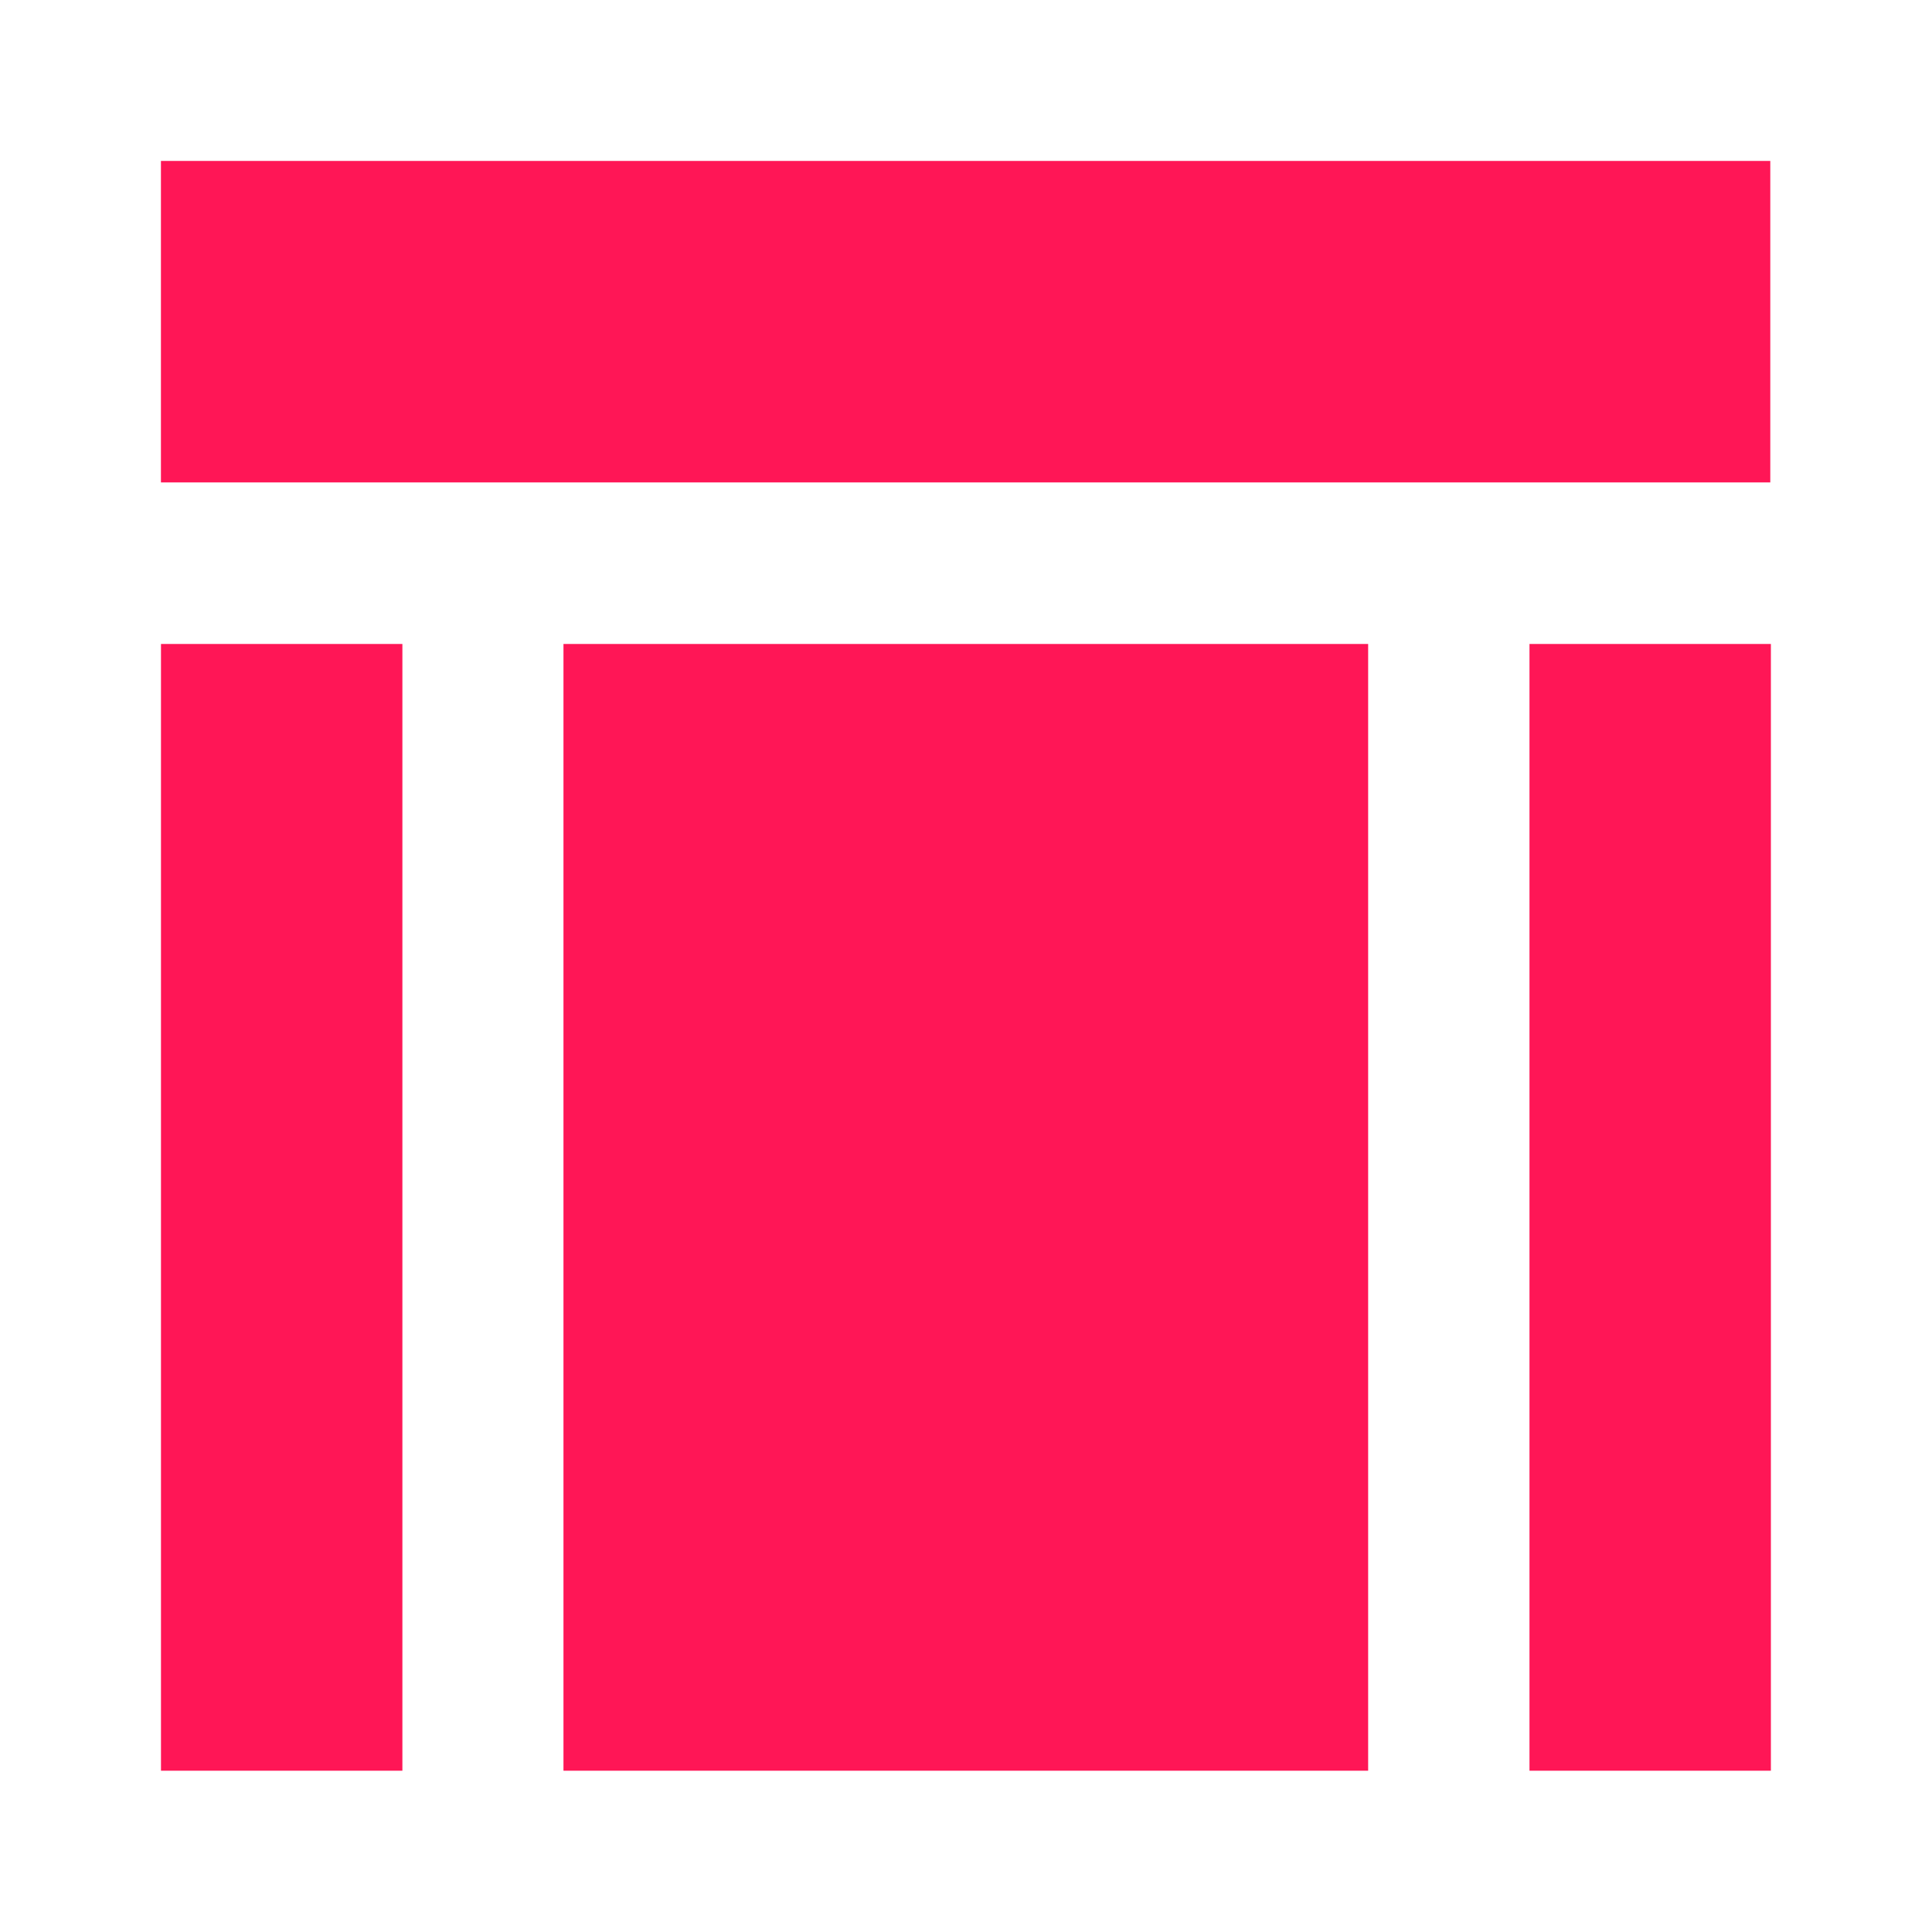 <?xml version="1.0" encoding="UTF-8" standalone="no"?>
<!DOCTYPE svg PUBLIC "-//W3C//DTD SVG 1.1//EN" "http://www.w3.org/Graphics/SVG/1.1/DTD/svg11.dtd">
<svg width="100%" height="100%" viewBox="0 0 120 120" version="1.1" xmlns="http://www.w3.org/2000/svg" xmlns:xlink="http://www.w3.org/1999/xlink" xml:space="preserve" style="fill-rule:evenodd;clip-rule:evenodd;stroke-linejoin:round;stroke-miterlimit:1.414;">
    <g transform="matrix(0.153,0,0,0.729,93.316,30.521)">
        <rect x="11" y="13" width="98" height="96" style="fill:rgb(255,22,86);"/>
    </g>
    <g transform="matrix(0.51,0,0,0.729,29.388,30.521)">
        <rect x="11" y="13" width="98" height="96" style="fill:rgb(255,22,86);"/>
    </g>
    <g transform="matrix(0.153,0,0,0.729,8.316,30.521)">
        <rect x="11" y="13" width="98" height="96" style="fill:rgb(255,22,86);"/>
    </g>
    <g transform="matrix(1.02,0,0,0.208,-1.224,7.292)">
        <rect x="11" y="13" width="98" height="96" style="fill:rgb(255,22,86);"/>
    </g>
</svg>
